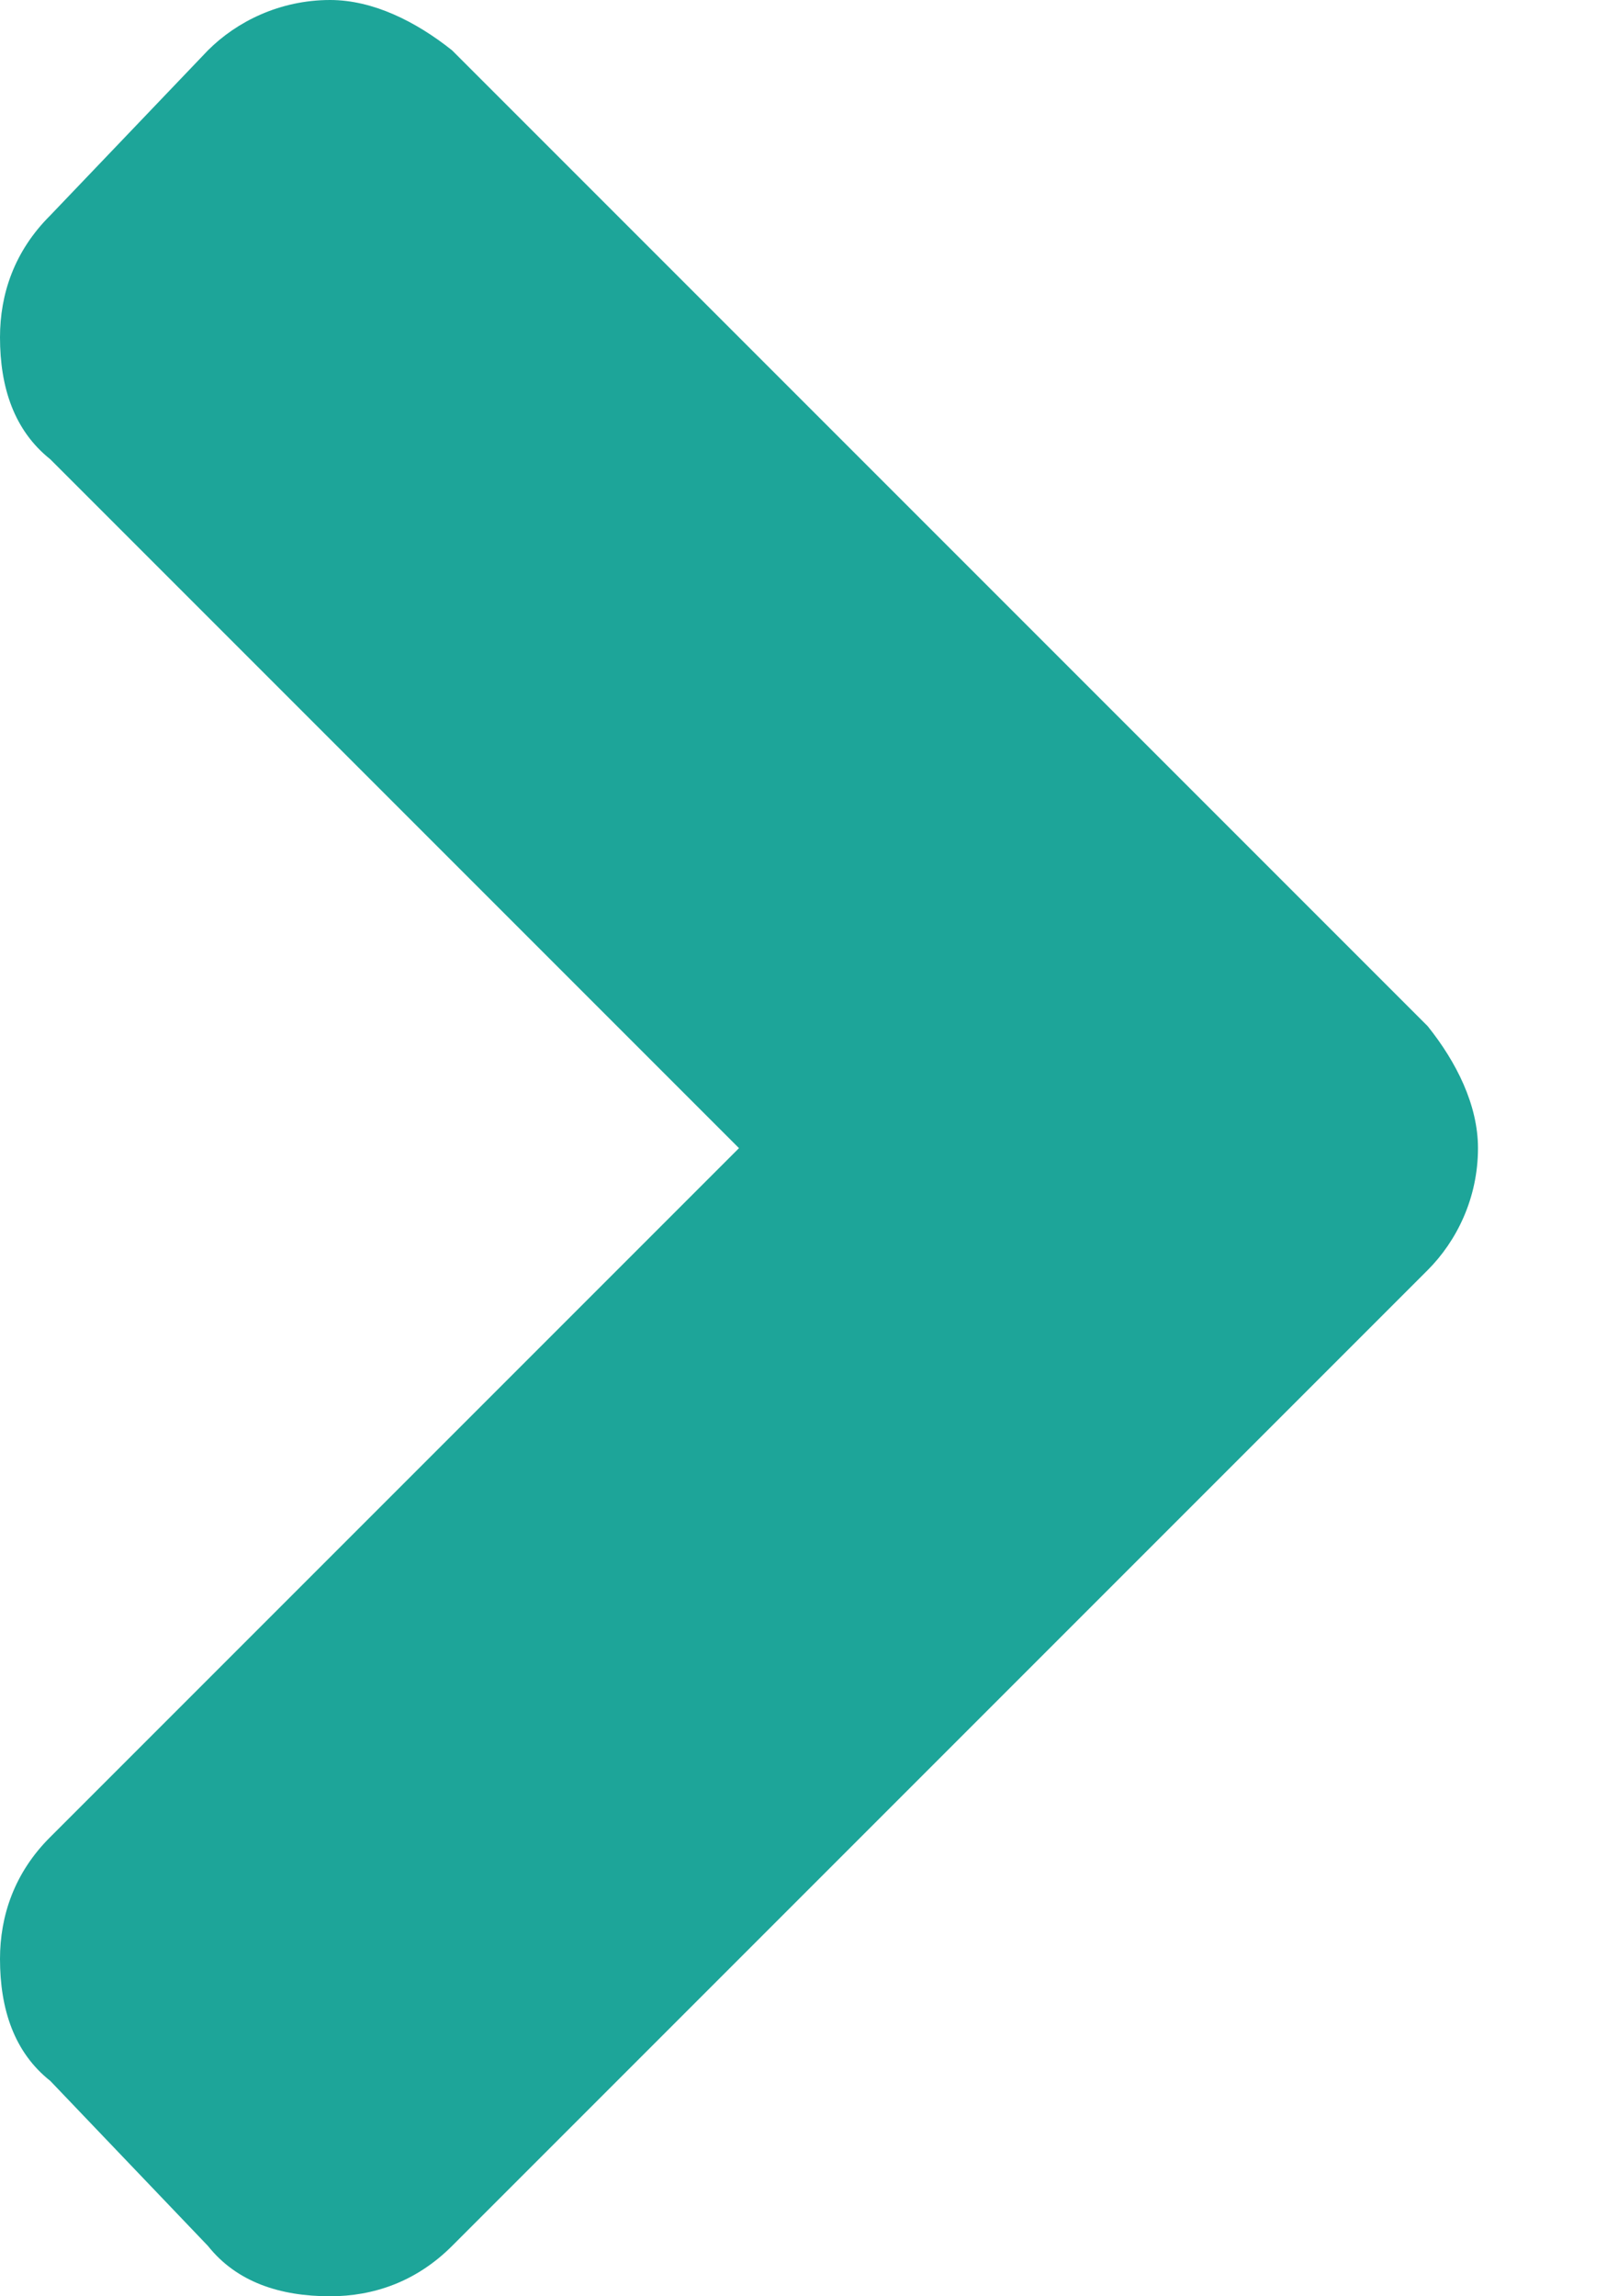 <svg width="7" height="10" viewBox="0 0 7 10" fill="none" xmlns="http://www.w3.org/2000/svg">
<path d="M6.219 5.531C6.344 5.406 6.438 5.219 6.438 5C6.438 4.812 6.344 4.625 6.219 4.469L1.969 0.219C1.812 0.094 1.625 0 1.438 0C1.219 0 1.031 0.094 0.906 0.219L0.219 0.938C0.062 1.094 0 1.281 0 1.469C0 1.688 0.062 1.875 0.219 2L3.219 5L0.219 8C0.062 8.156 0 8.344 0 8.531C0 8.75 0.062 8.938 0.219 9.062L0.906 9.781C1.031 9.938 1.219 10 1.438 10C1.625 10 1.812 9.938 1.969 9.781L6.219 5.531Z" fill="#1DA599"/>
</svg>
